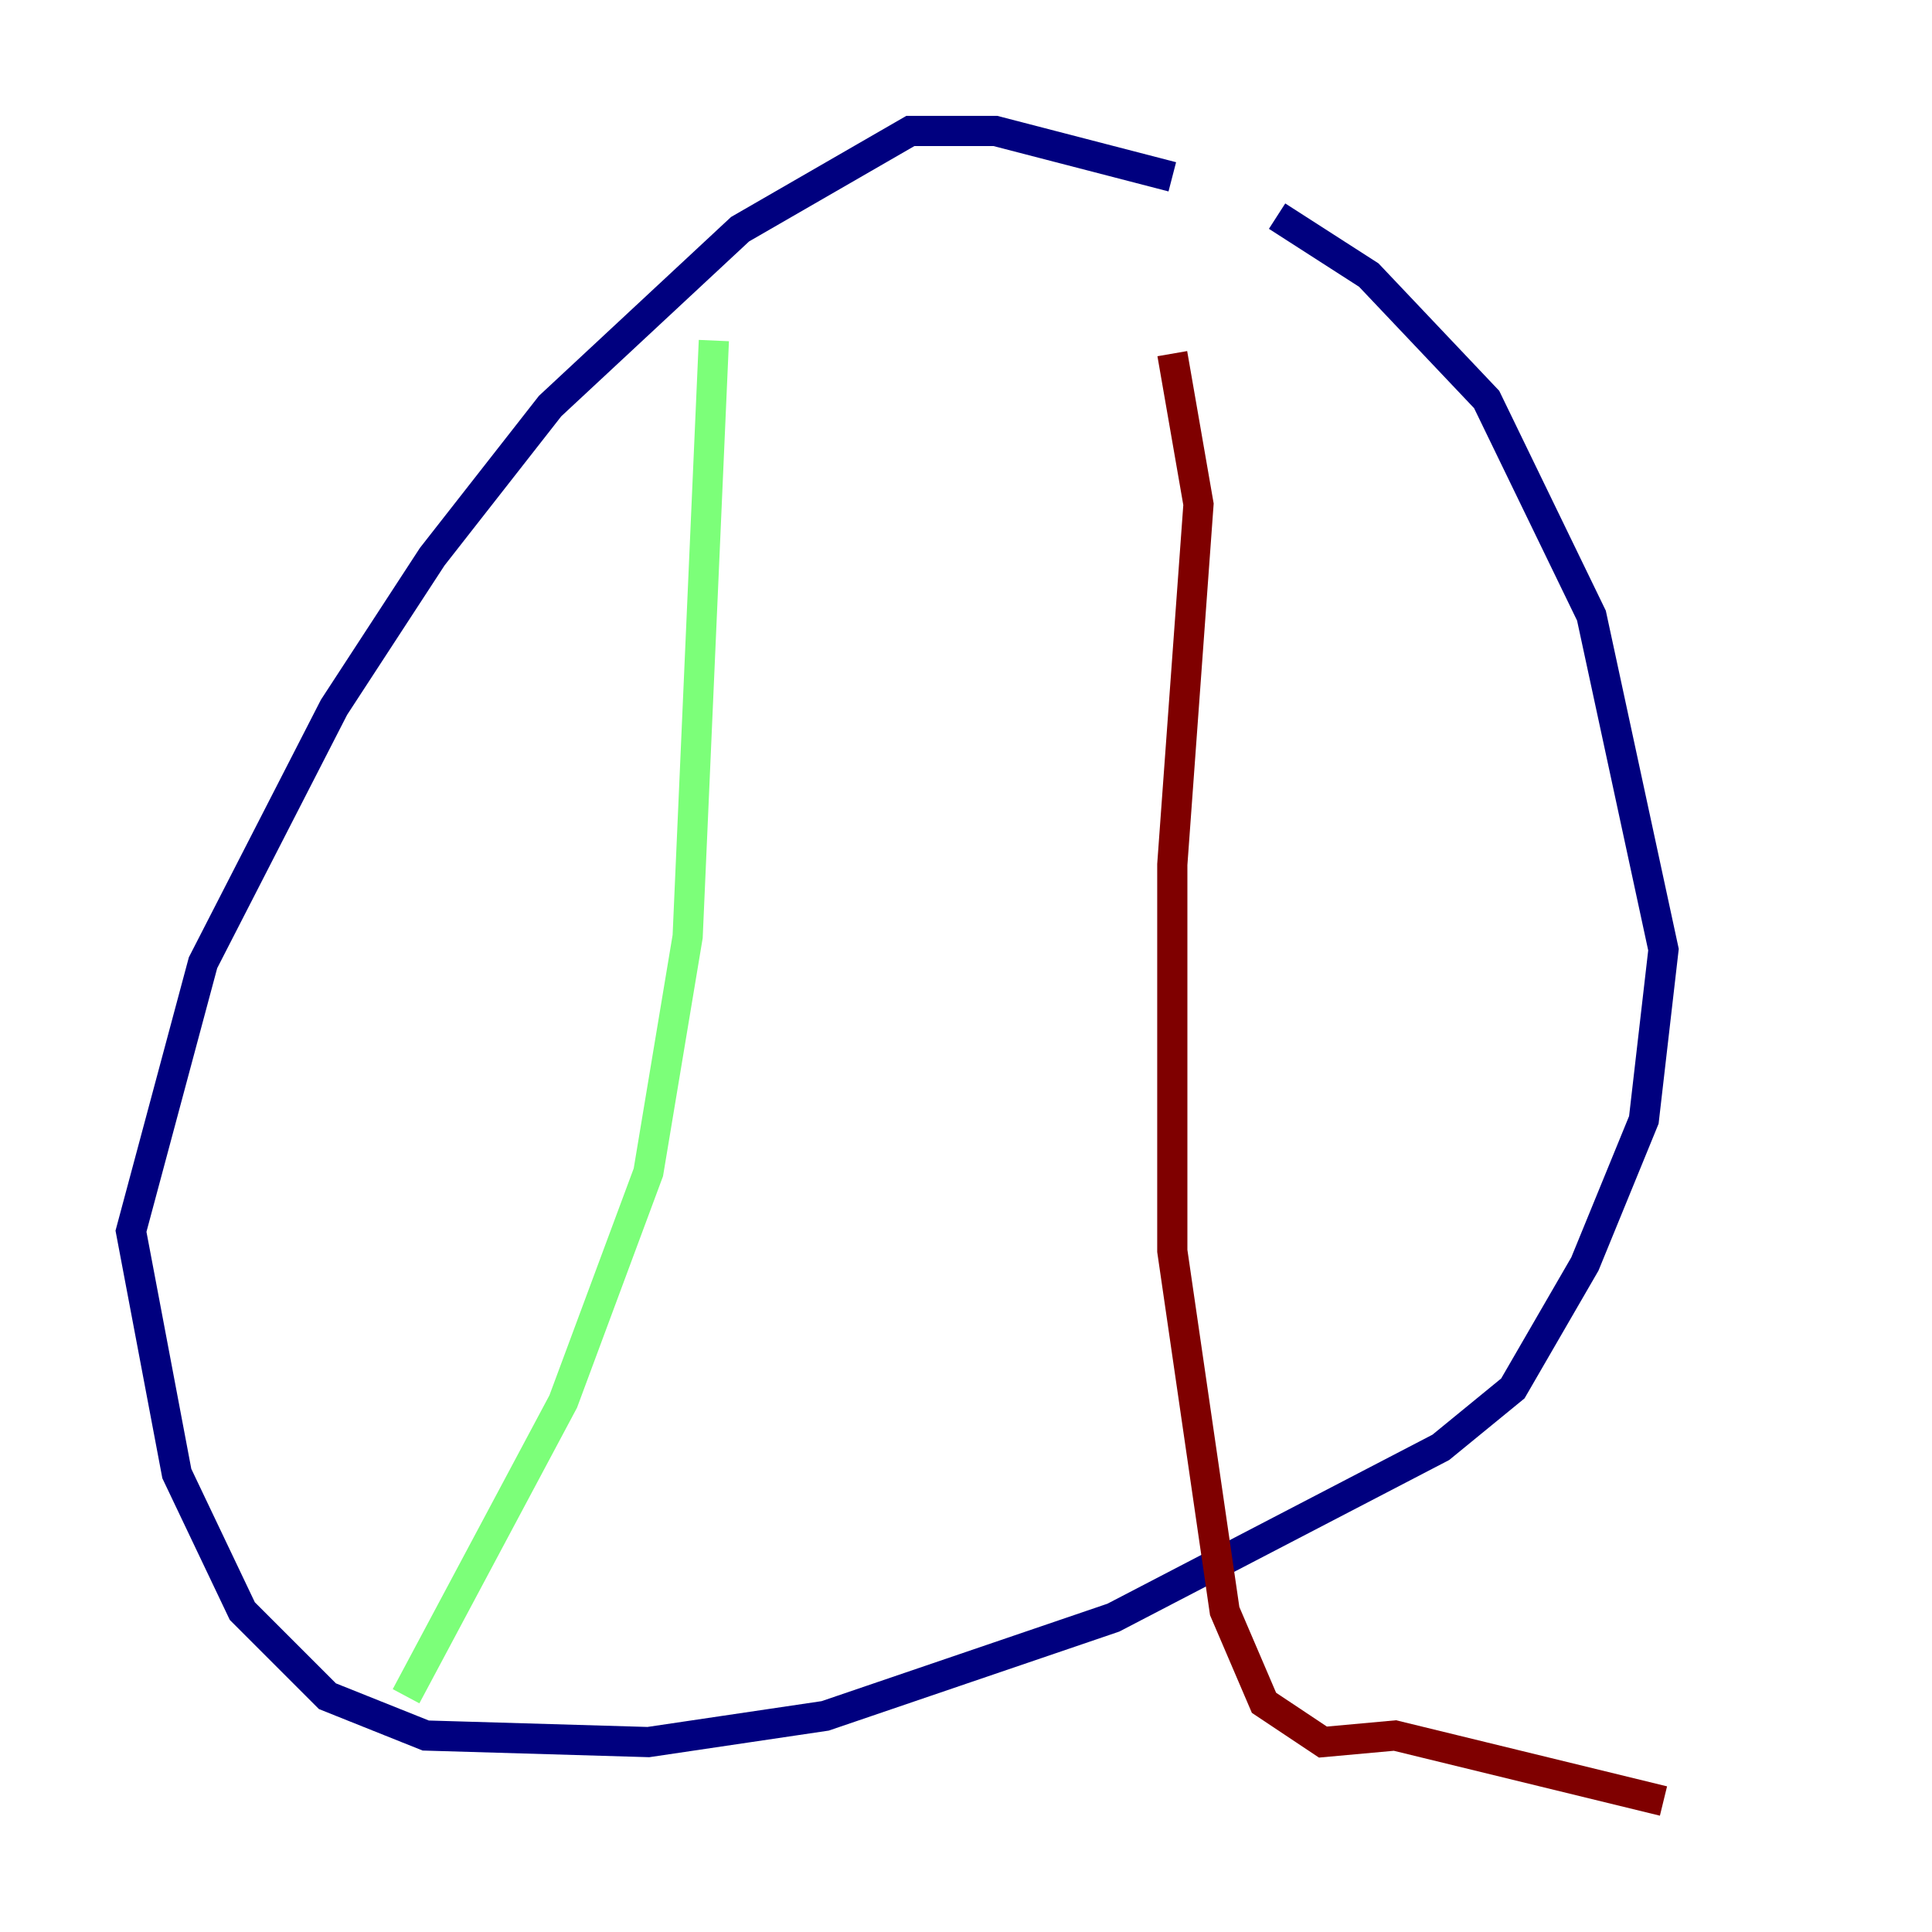 <?xml version="1.0" encoding="utf-8" ?>
<svg baseProfile="tiny" height="128" version="1.2" viewBox="0,0,128,128" width="128" xmlns="http://www.w3.org/2000/svg" xmlns:ev="http://www.w3.org/2001/xml-events" xmlns:xlink="http://www.w3.org/1999/xlink"><defs /><polyline fill="none" points="77.668,11.715 65.953,8.678 60.312,8.678 49.031,15.186 36.447,26.902 28.637,36.881 22.129,46.861 13.451,63.783 8.678,81.573 11.715,97.627 16.054,106.739 21.695,112.38 28.203,114.983 42.956,115.417 54.671,113.681 73.763,107.173 95.458,95.891 100.231,91.986 105.003,83.742 108.909,74.197 110.21,62.915 105.437,40.786 98.495,26.468 90.685,18.224 84.61,14.319" stroke="#00007f" stroke-width="2" /><polyline fill="none" points="47.295,22.563 45.559,62.047 42.956,77.668 37.315,92.854 26.902,112.38" stroke="#7cff79" stroke-width="2" /><polyline fill="none" points="77.668,23.43 79.403,33.41 77.668,57.275 77.668,82.875 81.139,106.739 83.742,112.814 87.647,115.417 92.42,114.983 110.21,119.322" stroke="#7f0000" stroke-width="2" /></svg>